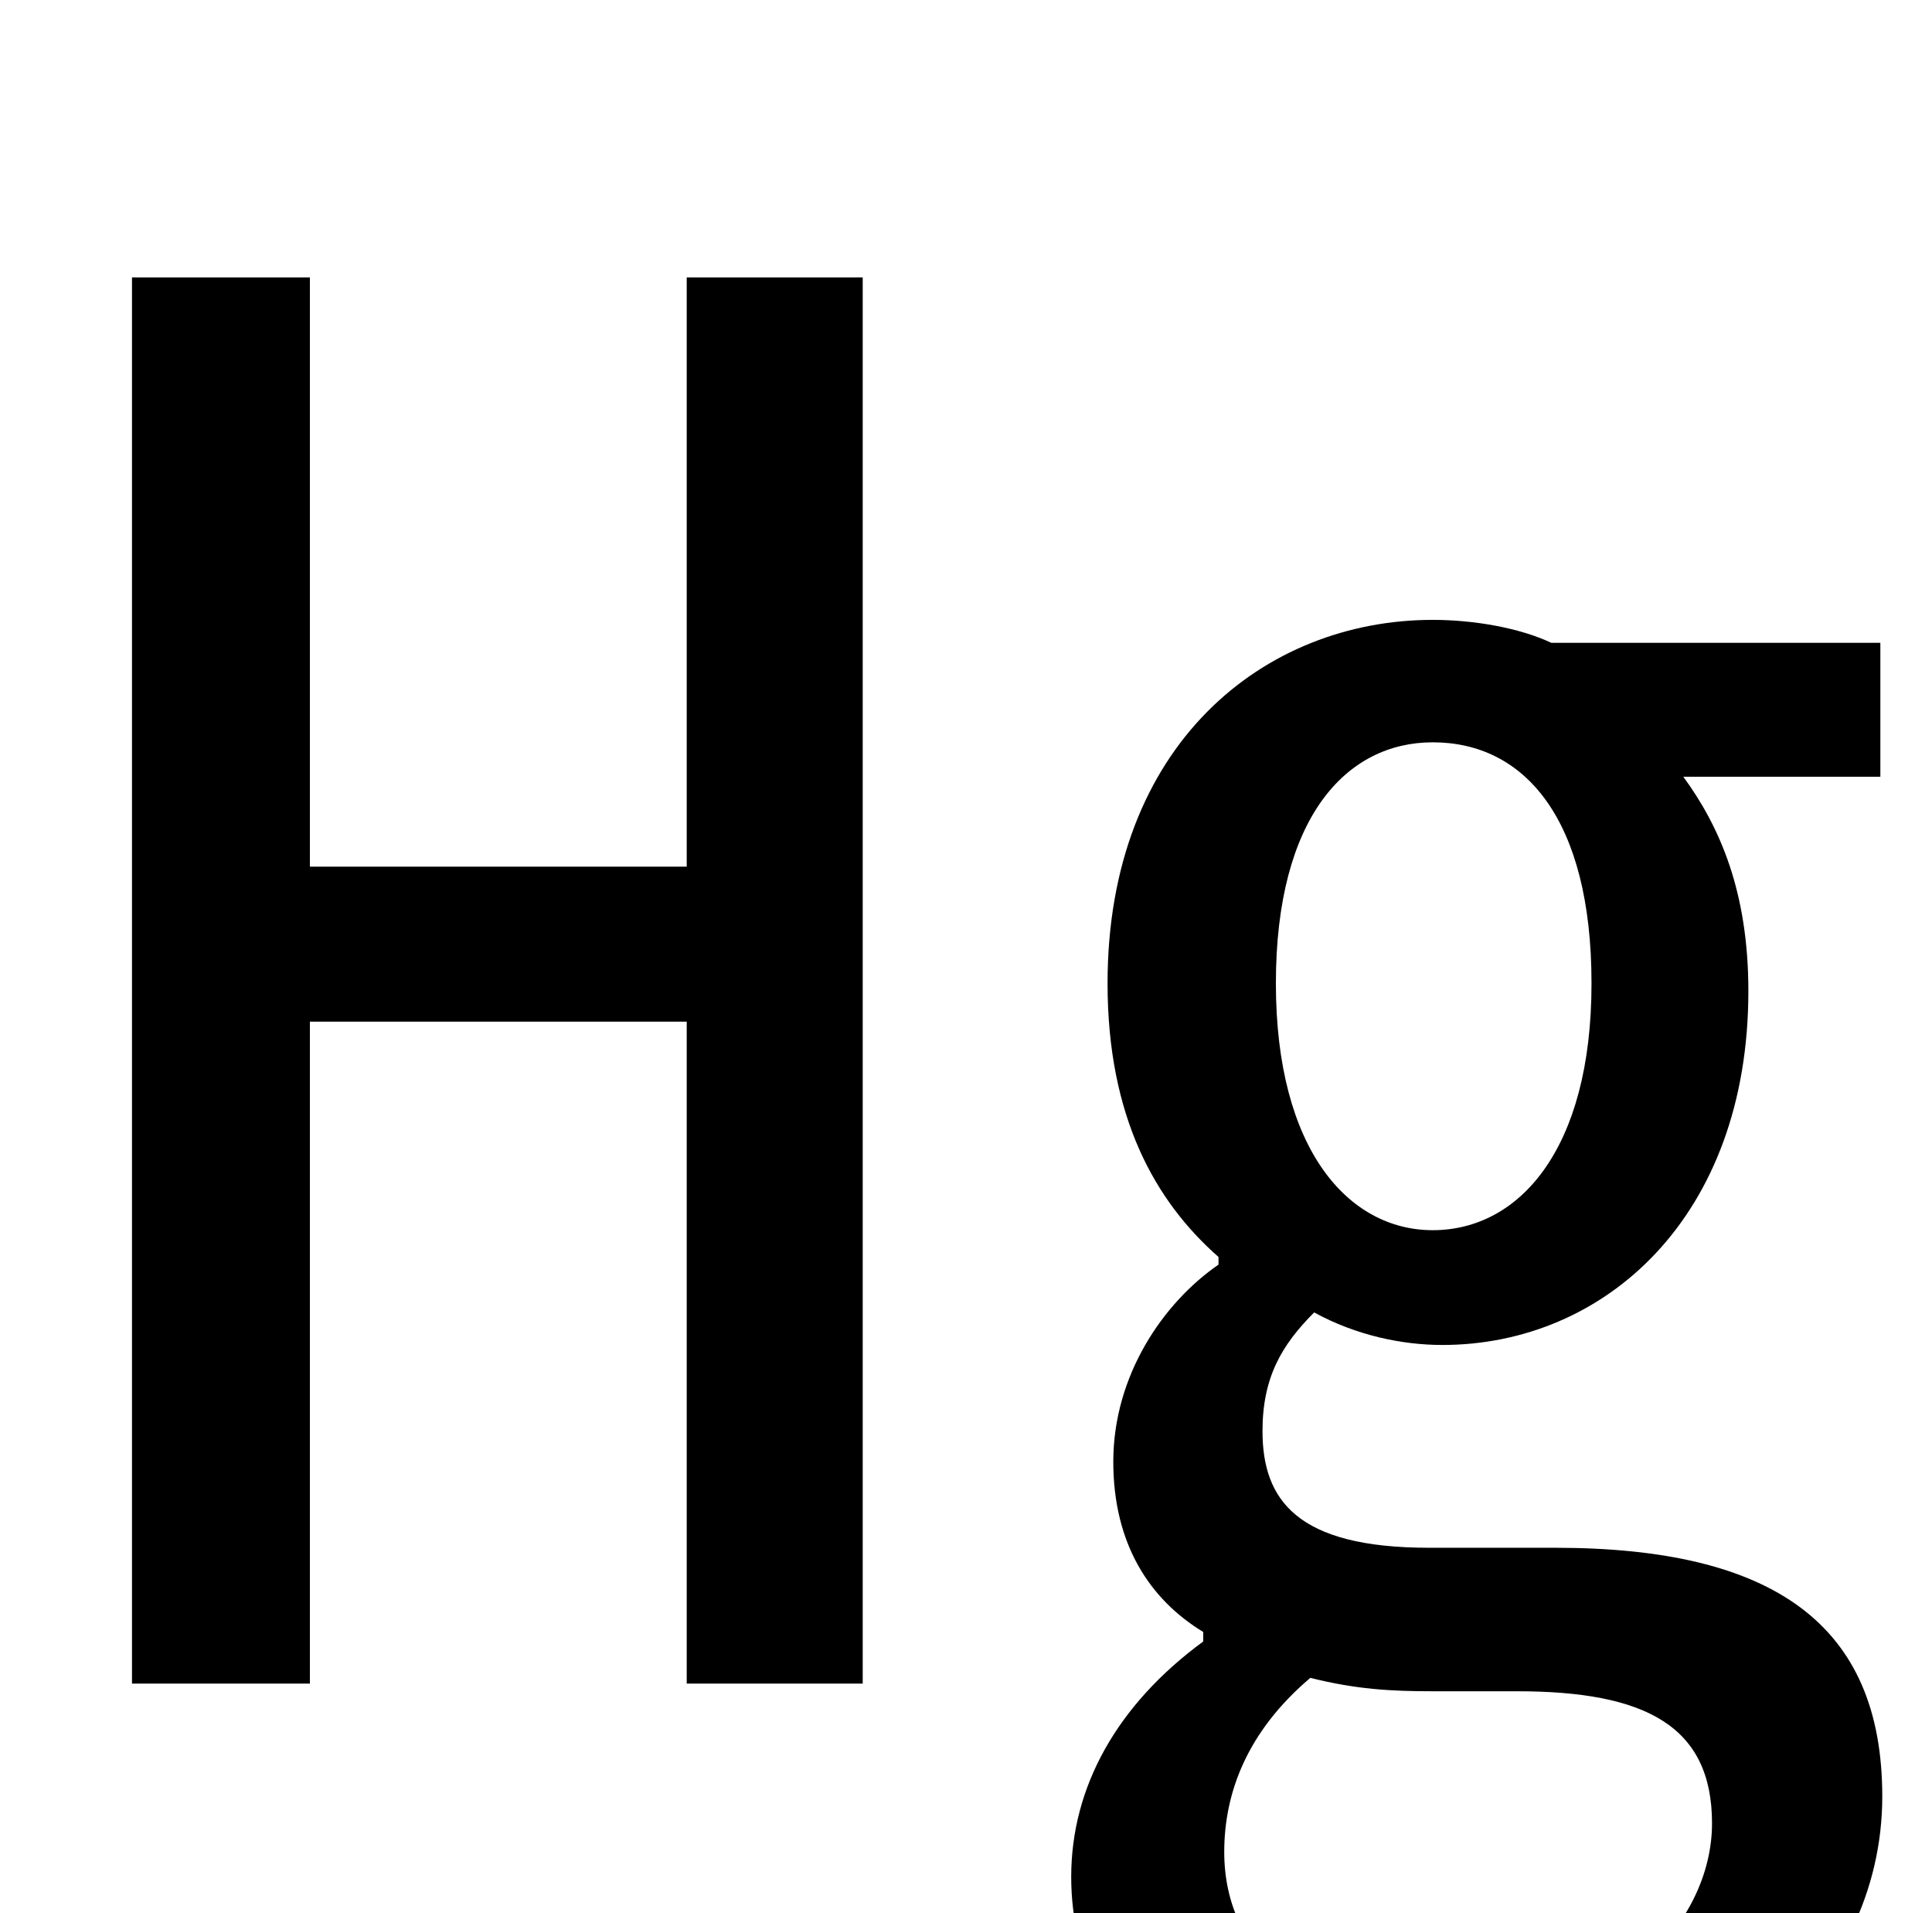 <?xml version="1.0" standalone="no"?>
<!DOCTYPE svg PUBLIC "-//W3C//DTD SVG 1.1//EN" "http://www.w3.org/Graphics/SVG/1.1/DTD/svg11.dtd" >
<svg xmlns="http://www.w3.org/2000/svg" xmlns:xlink="http://www.w3.org/1999/xlink" version="1.1" viewBox="-10 0 1010 1000">
   <path fill="currentColor"
d="M59 880v-735h93v308h197v-308h92v735h-92v-346h-197v346h-93zM751 1060c82 0 134 -54 134 -107c0 -51 -35 -69 -102 -69h-44c-22 0 -40 -1 -64 -7c-33 28 -45 60 -45 91c0 55 45 92 121 92zM743 1122c-111 0 -193 -51 -193 -141c0 -47 24 -90 69 -123v-5
c-28 -17 -47 -46 -47 -89c0 -45 26 -83 55 -103v-4c-33 -29 -58 -73 -58 -143c0 -125 82 -190 170 -190c21 0 45 4 62 12h172v70h-103c19 26 34 60 34 112c0 118 -75 185 -160 185c-21 0 -45 -5 -67 -17c-17 17 -27 34 -27 62c0 36 18 61 87 61h66c114 0 171 40 171 130
c0 98 -89 183 -231 183zM739 643c45 0 83 -42 83 -129c0 -86 -35 -126 -83 -126c-45 0 -82 39 -82 126s38 129 82 129z" />
</svg>
